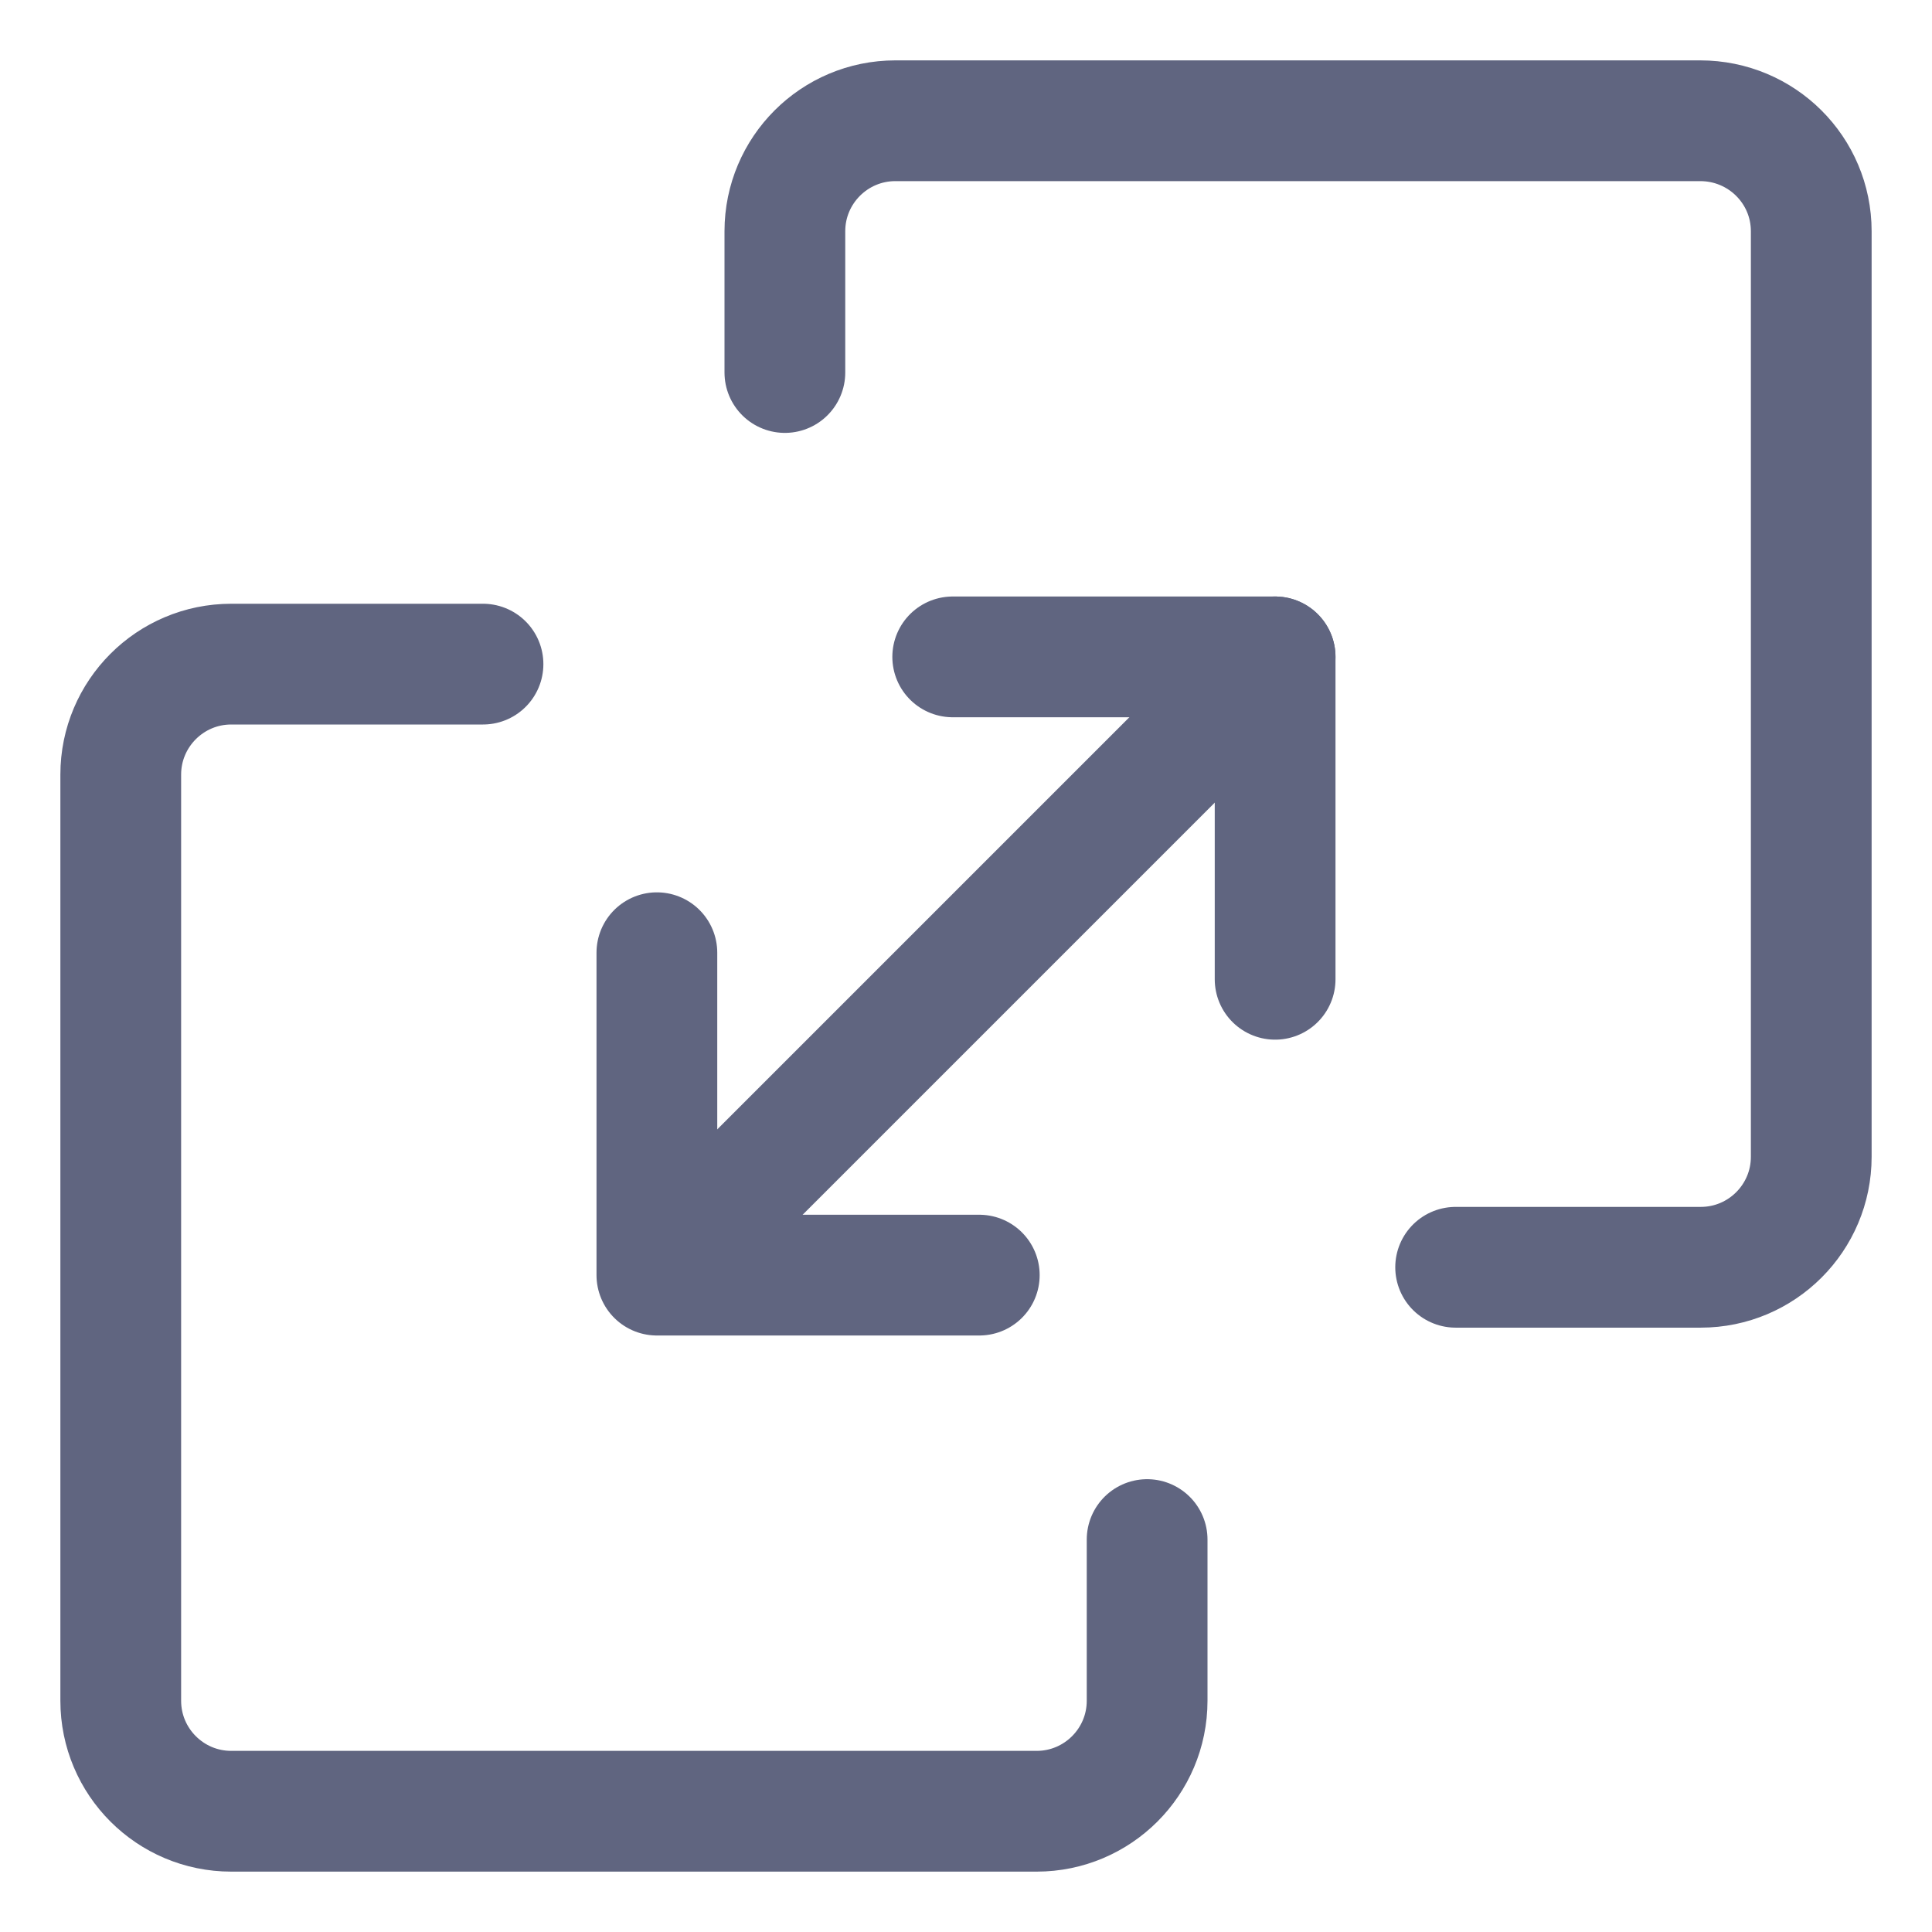 <svg width="16" height="16" viewBox="0 0 16 16" fill="none" xmlns="http://www.w3.org/2000/svg">
<path d="M7.89 5.44H10.56V8.11" stroke="#606580" stroke-miterlimit="10" stroke-linecap="round" stroke-linejoin="round"/>
<path d="M10.56 5.44L5.69 10.31" stroke="#606580" stroke-miterlimit="10" stroke-linecap="round" stroke-linejoin="round"/>
<path d="M8.11 10.56H5.44V7.89" stroke="#606580" stroke-miterlimit="10" stroke-linecap="round" stroke-linejoin="round"/>
<path d="M9.5 12.75V14.085C9.5 14.59 9.09 15 8.585 15H1.915C1.41 15 1 14.59 1 14.085V6.415C1 5.91 1.41 5.5 1.915 5.5H4" stroke="#606580" stroke-miterlimit="10" stroke-linecap="round" stroke-linejoin="round"/>
<path d="M6.5 3.085V1.915C6.5 1.41 6.91 1 7.415 1H14.08C14.59 1 15 1.41 15 1.915V9.58C15 10.085 14.59 10.495 14.085 10.495H12.055" stroke="#606580" stroke-miterlimit="10" stroke-linecap="round" stroke-linejoin="round"/>
</svg>

